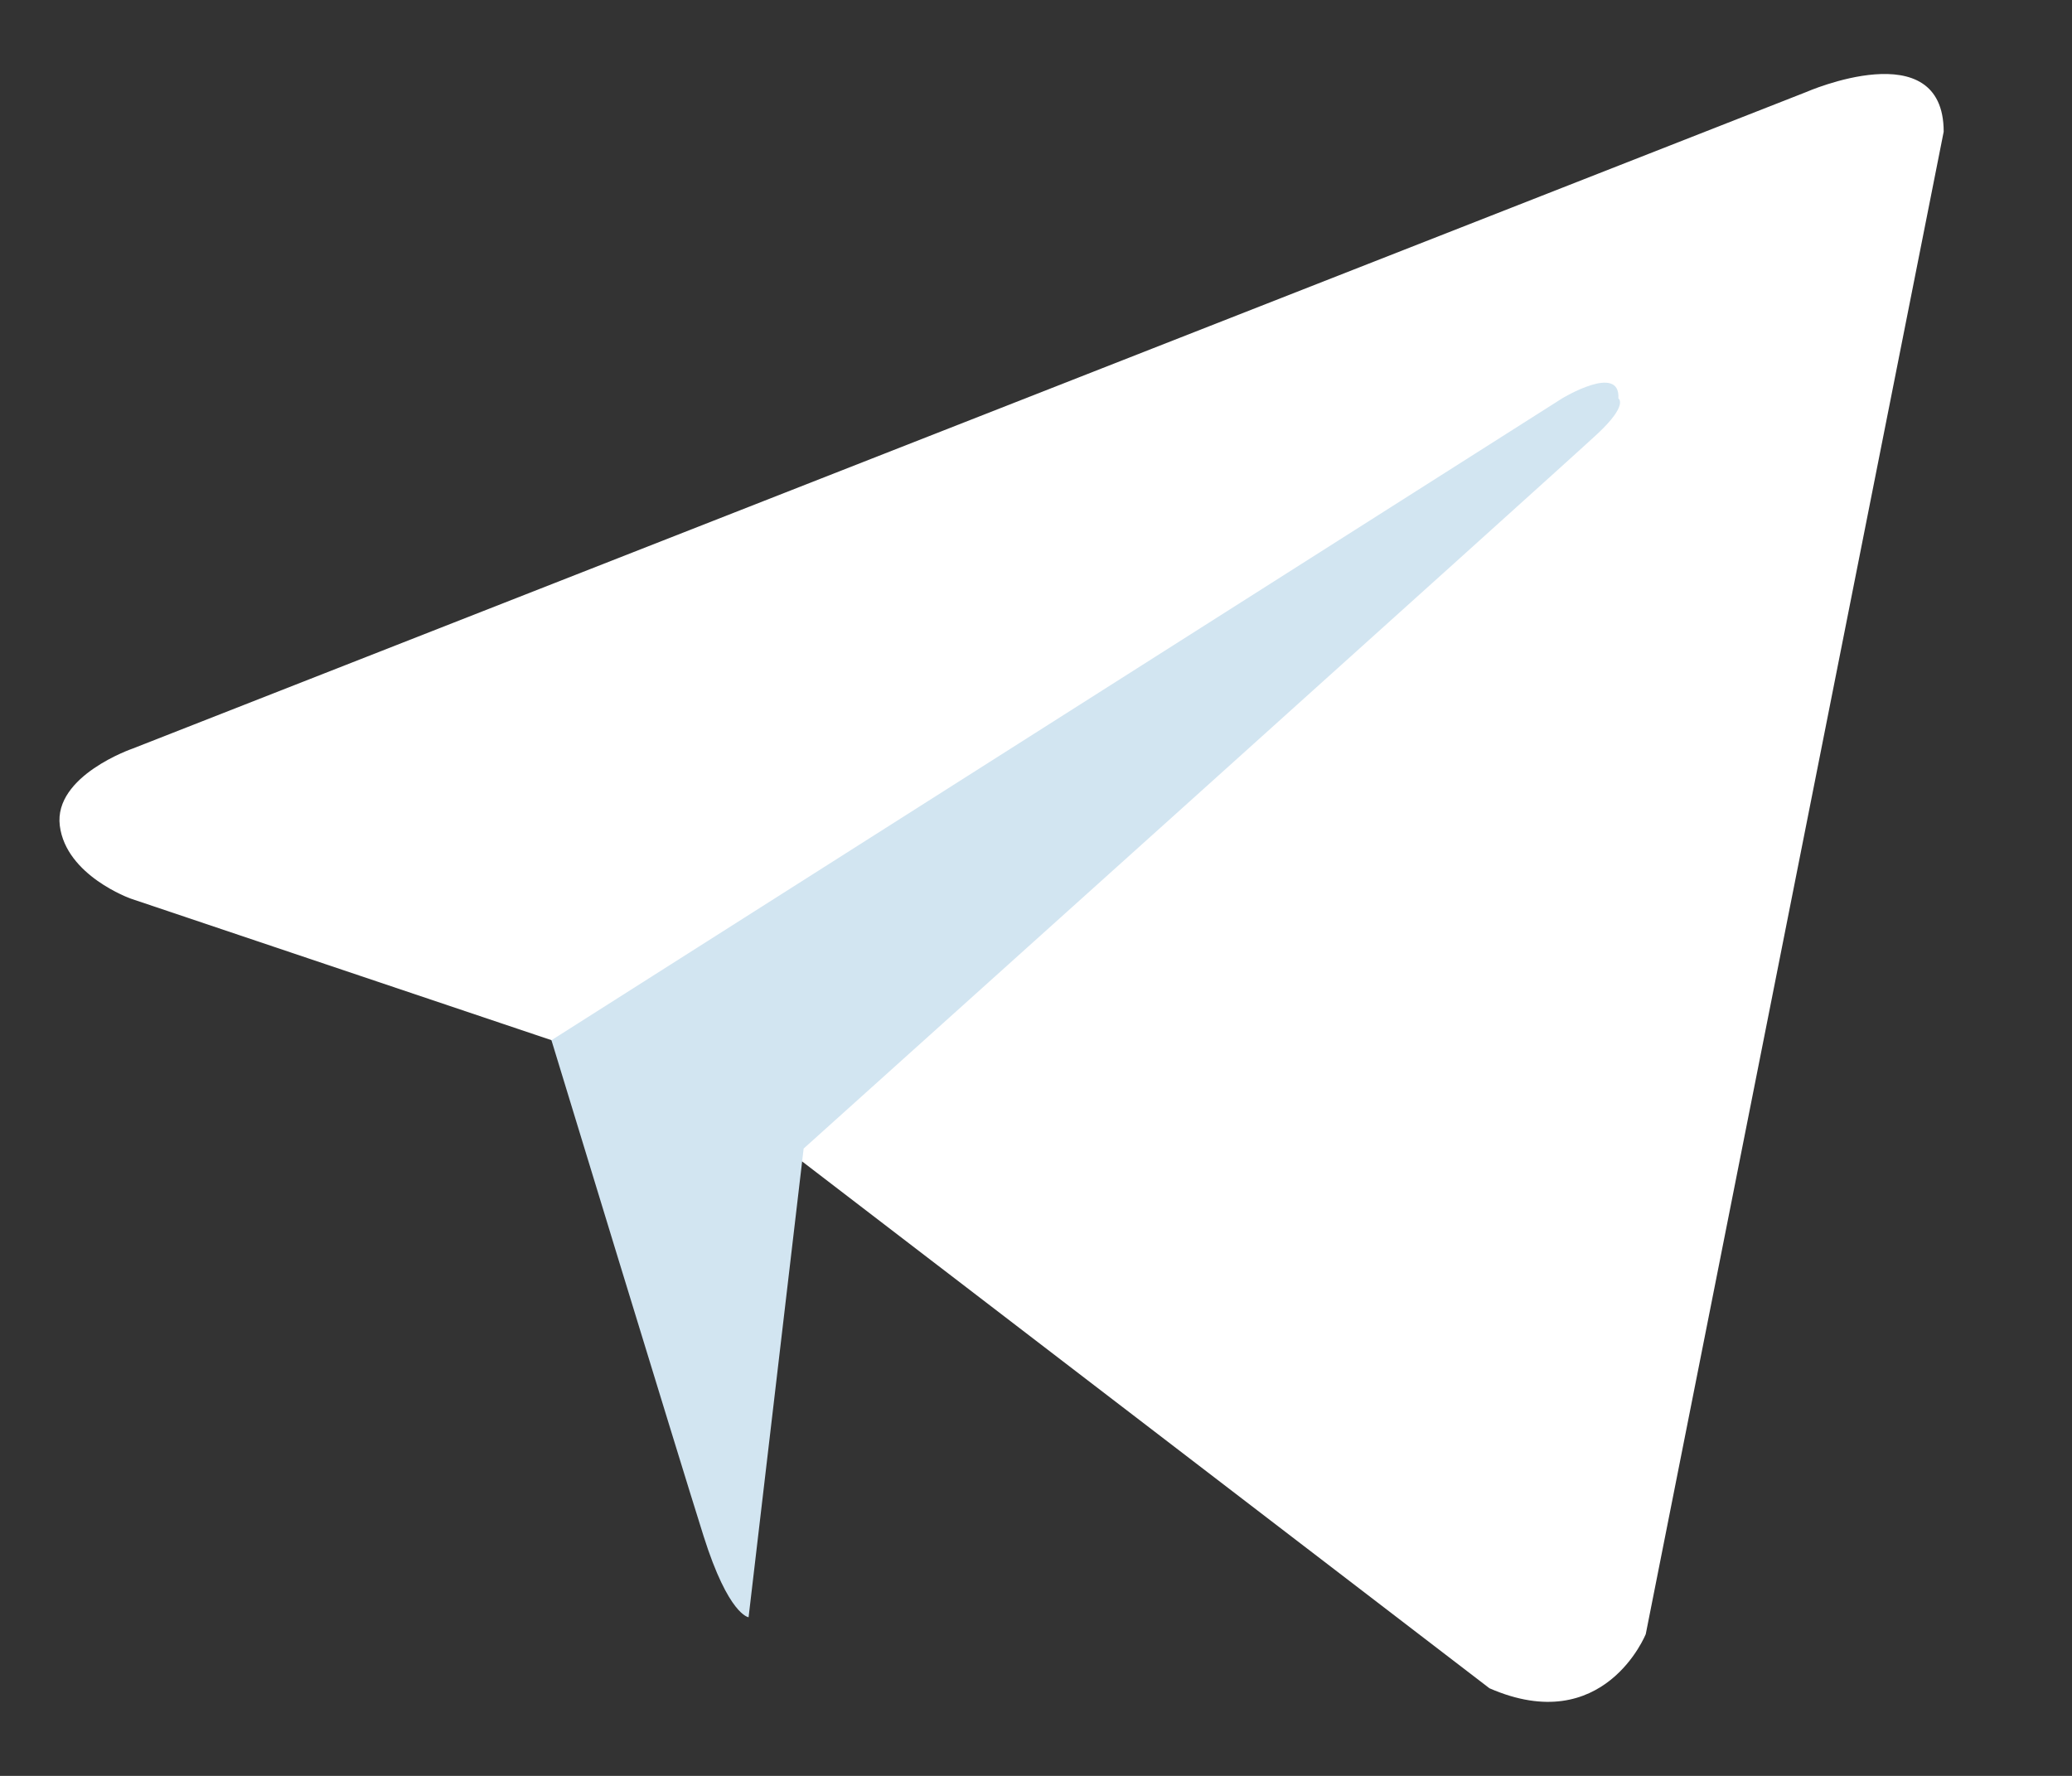 <svg width="14" height="12" viewBox="0 0 14 12" fill="none" xmlns="http://www.w3.org/2000/svg">
<rect x="0" y="0" width="14" height="12" fill="#333333" stroke="none"/>
<path d="M13.133 0.89L11.12 11.042C11.12 11.042 10.838 11.746 10.064 11.408L5.417 7.846L3.727 7.029L0.883 6.072C0.883 6.072 0.446 5.917 0.404 5.579C0.362 5.241 0.897 5.058 0.897 5.058L12.204 0.622C12.204 0.622 13.133 0.214 13.133 0.89Z" fill="white"/>
<path d="M5.058 10.928C5.058 10.928 4.923 10.915 4.754 10.38C4.585 9.845 3.726 7.029 3.726 7.029L10.555 2.692C10.555 2.692 10.949 2.453 10.935 2.692C10.935 2.692 11.005 2.734 10.794 2.931C10.583 3.129 5.43 7.761 5.43 7.761" fill="#D2E5F1"/>
</svg>
